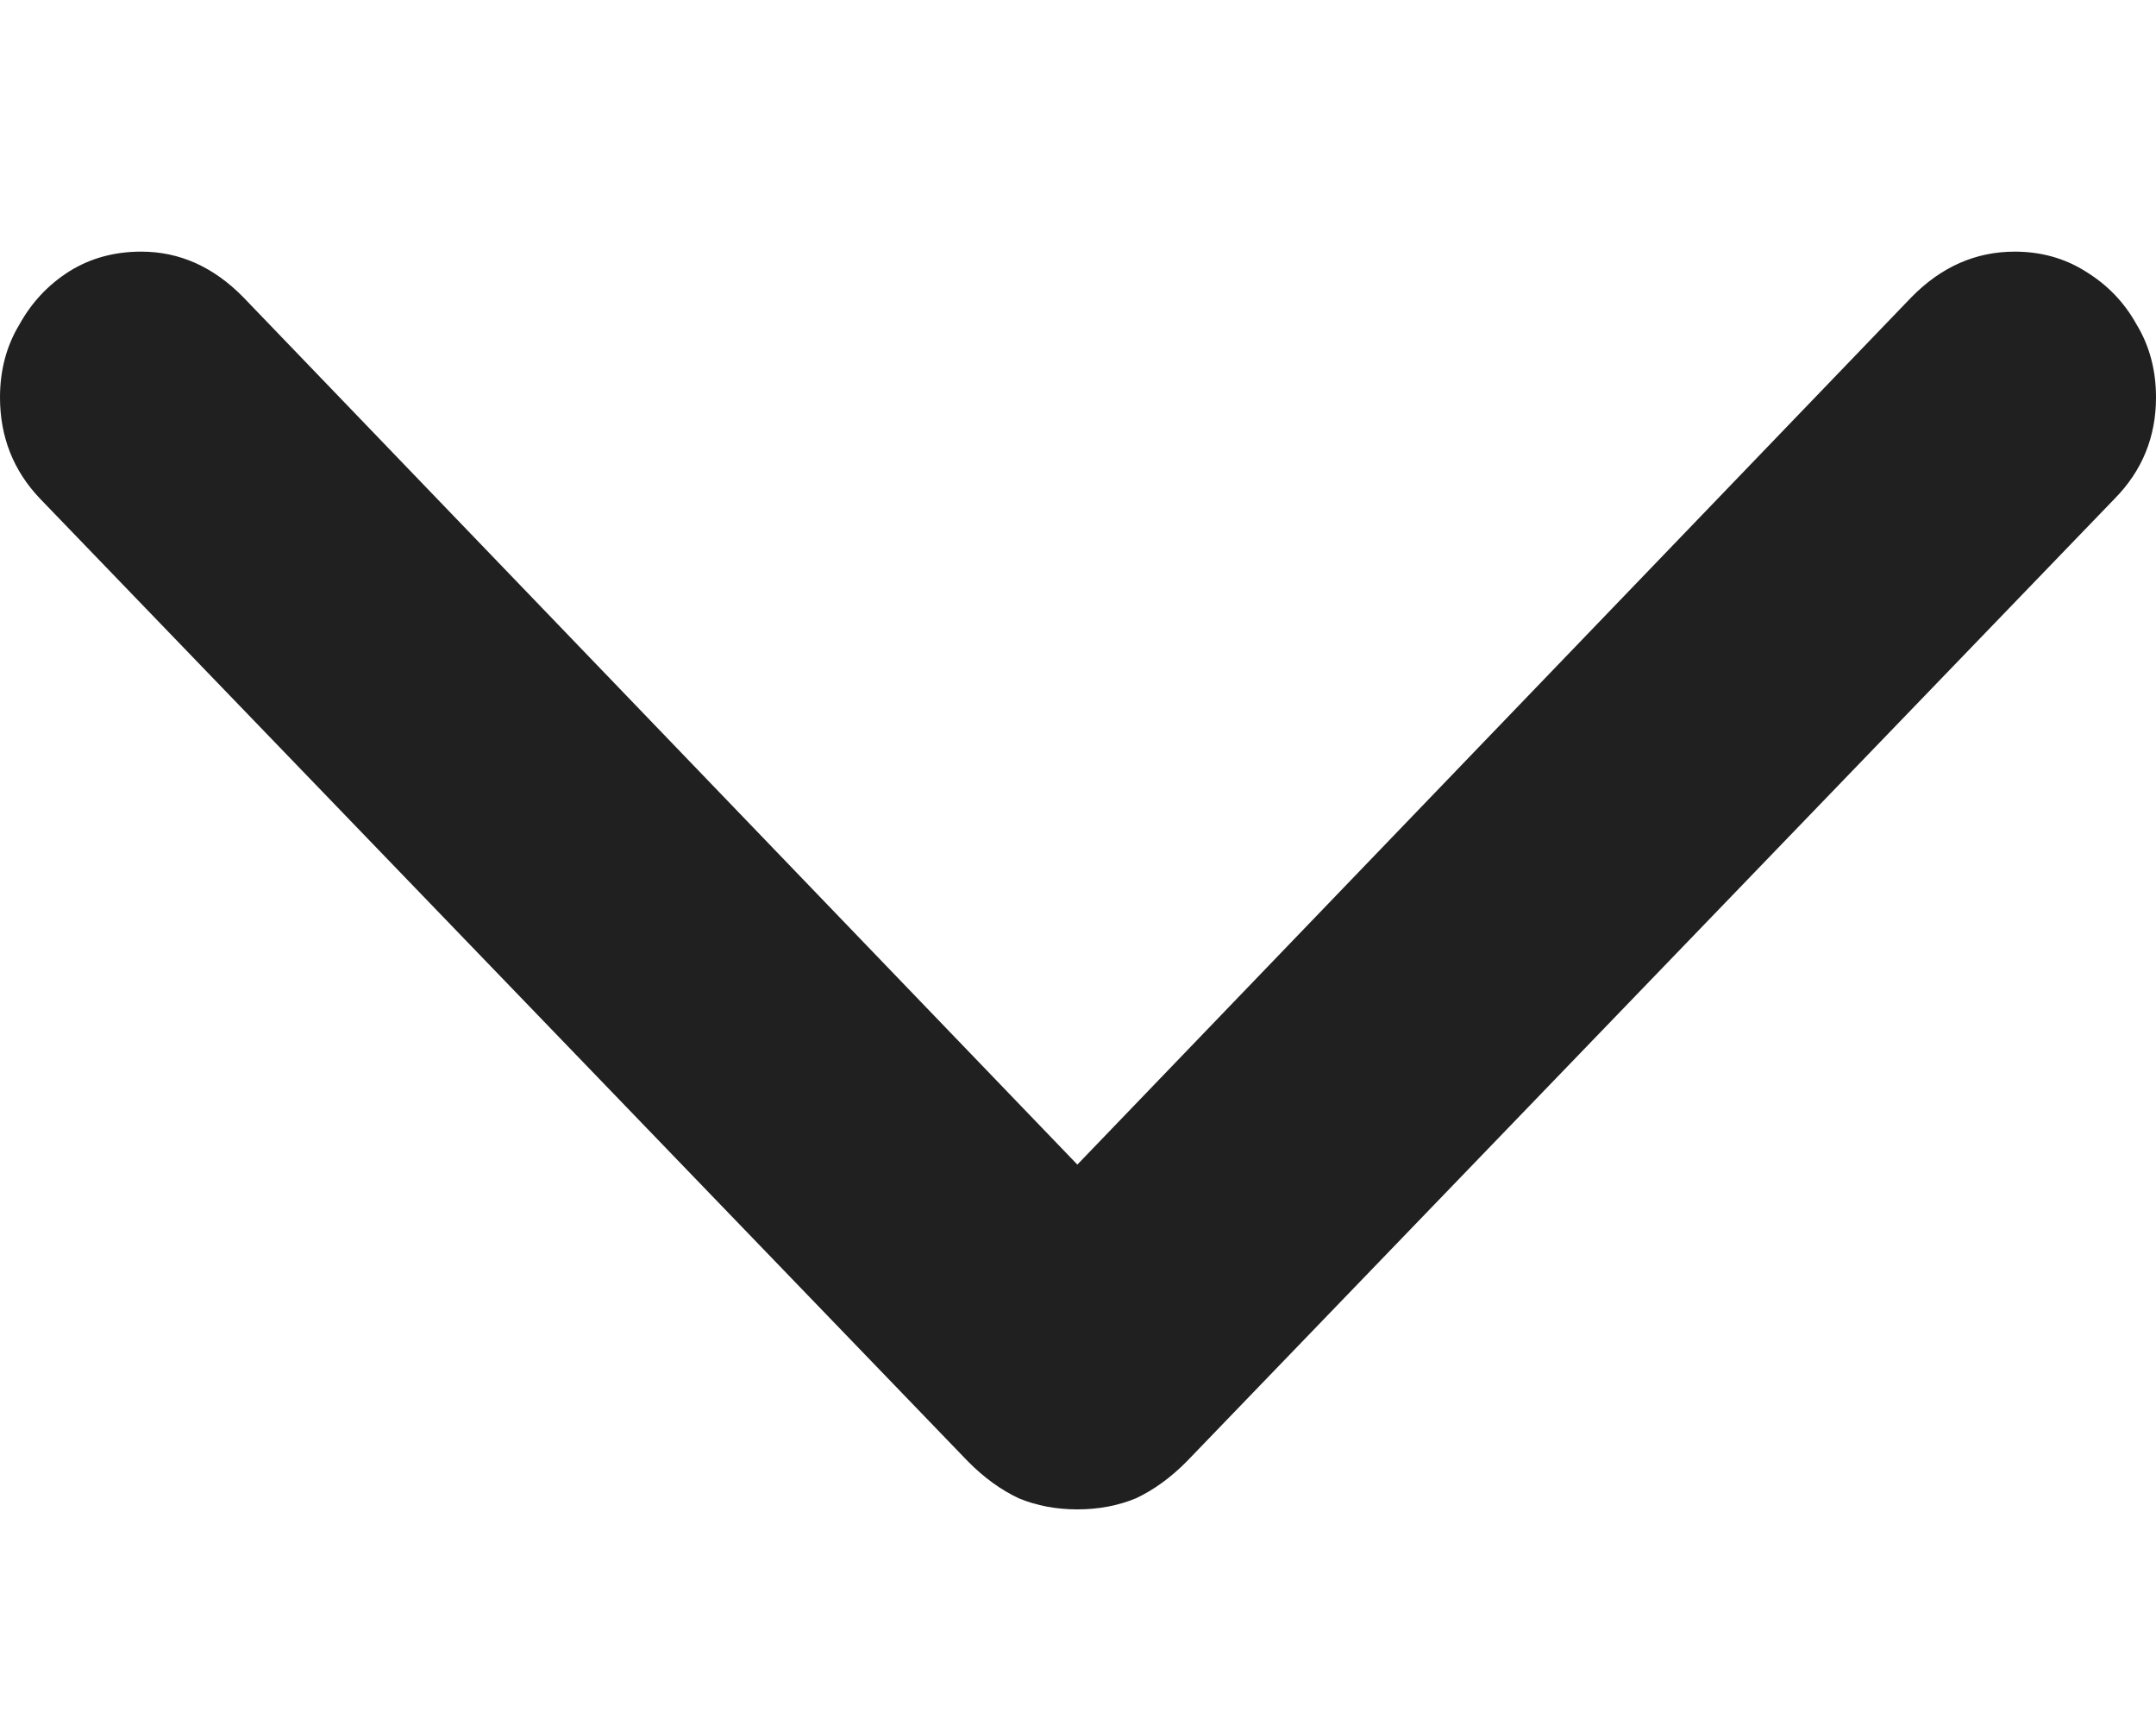 <svg width="10" height="8" viewBox="0 0 10 8" fill="none" xmlns="http://www.w3.org/2000/svg">
<g id="64883fa287a0ae9e520f75fe_%F4%80%AF%B6.svg" clip-path="url(#clip0_239_849)">
<path id="Vector" d="M4.997 7C4.899 7 4.809 6.983 4.726 6.949C4.643 6.91 4.564 6.853 4.489 6.777L0.186 2.313C0.062 2.183 8.015e-09 2.026 0 1.843C-5.511e-09 1.717 0.03 1.604 0.09 1.505C0.147 1.402 0.224 1.32 0.322 1.258C0.42 1.197 0.531 1.167 0.655 1.167C0.832 1.167 0.99 1.237 1.129 1.379L4.997 5.401L8.865 1.379C9.004 1.237 9.164 1.167 9.345 1.167C9.465 1.167 9.575 1.197 9.672 1.258C9.774 1.32 9.853 1.402 9.91 1.505C9.97 1.604 10 1.717 10 1.843C10 2.026 9.936 2.183 9.808 2.313L5.505 6.777C5.43 6.853 5.351 6.91 5.268 6.949C5.185 6.983 5.095 7 4.997 7Z" fill="#202020"/>
</g>
<defs>
<clipPath id="clip0_239_849">
<rect width="10" height="7" fill="white" transform="translate(0 0.5)"/>
</clipPath>
</defs>
</svg>
